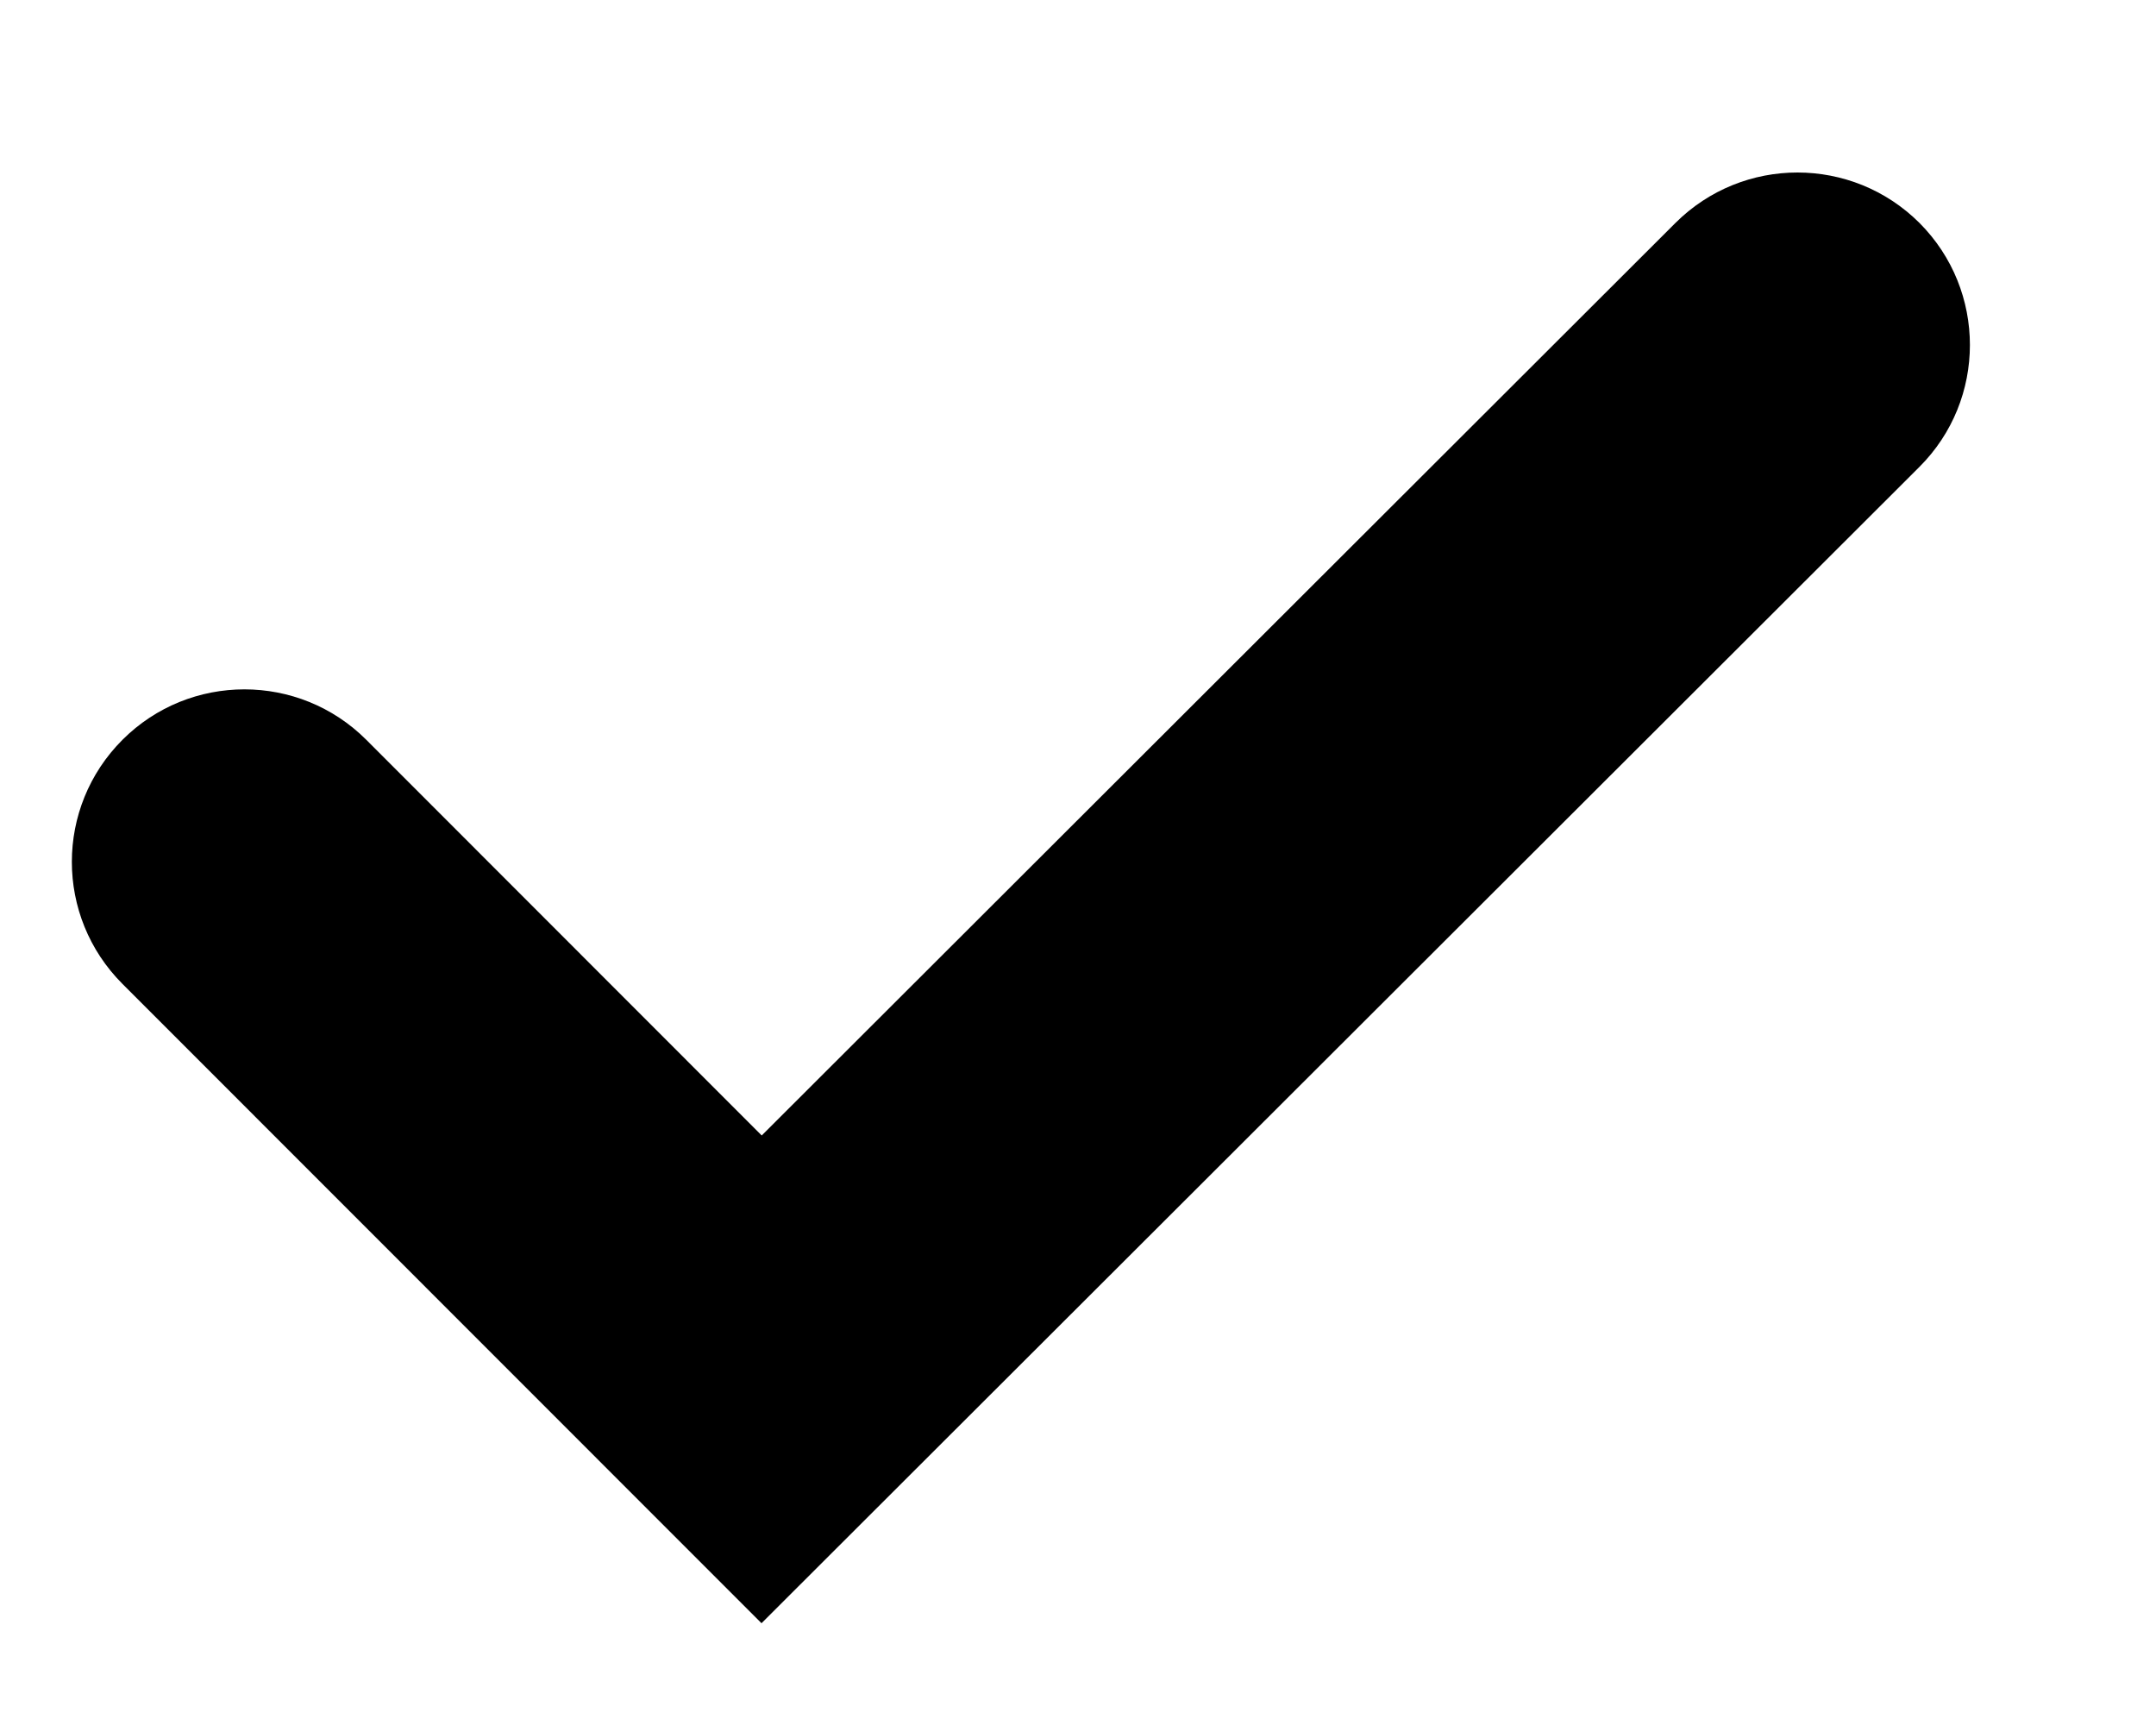 <svg width="10" height="8" viewBox="0 0 10 8" fill="currentcolor" xmlns="http://www.w3.org/2000/svg">
<path fill-rule="evenodd" clip-rule="evenodd" d="M1.699 3.431C1.387 3.119 0.88 3.119 0.568 3.431C0.255 3.744 0.255 4.25 0.568 4.563L3.532 7.528L8.902 2.166C9.215 1.854 9.215 1.347 8.903 1.034C8.59 0.722 8.084 0.722 7.771 1.034L3.533 5.266L1.699 3.431Z"/>
</svg>
